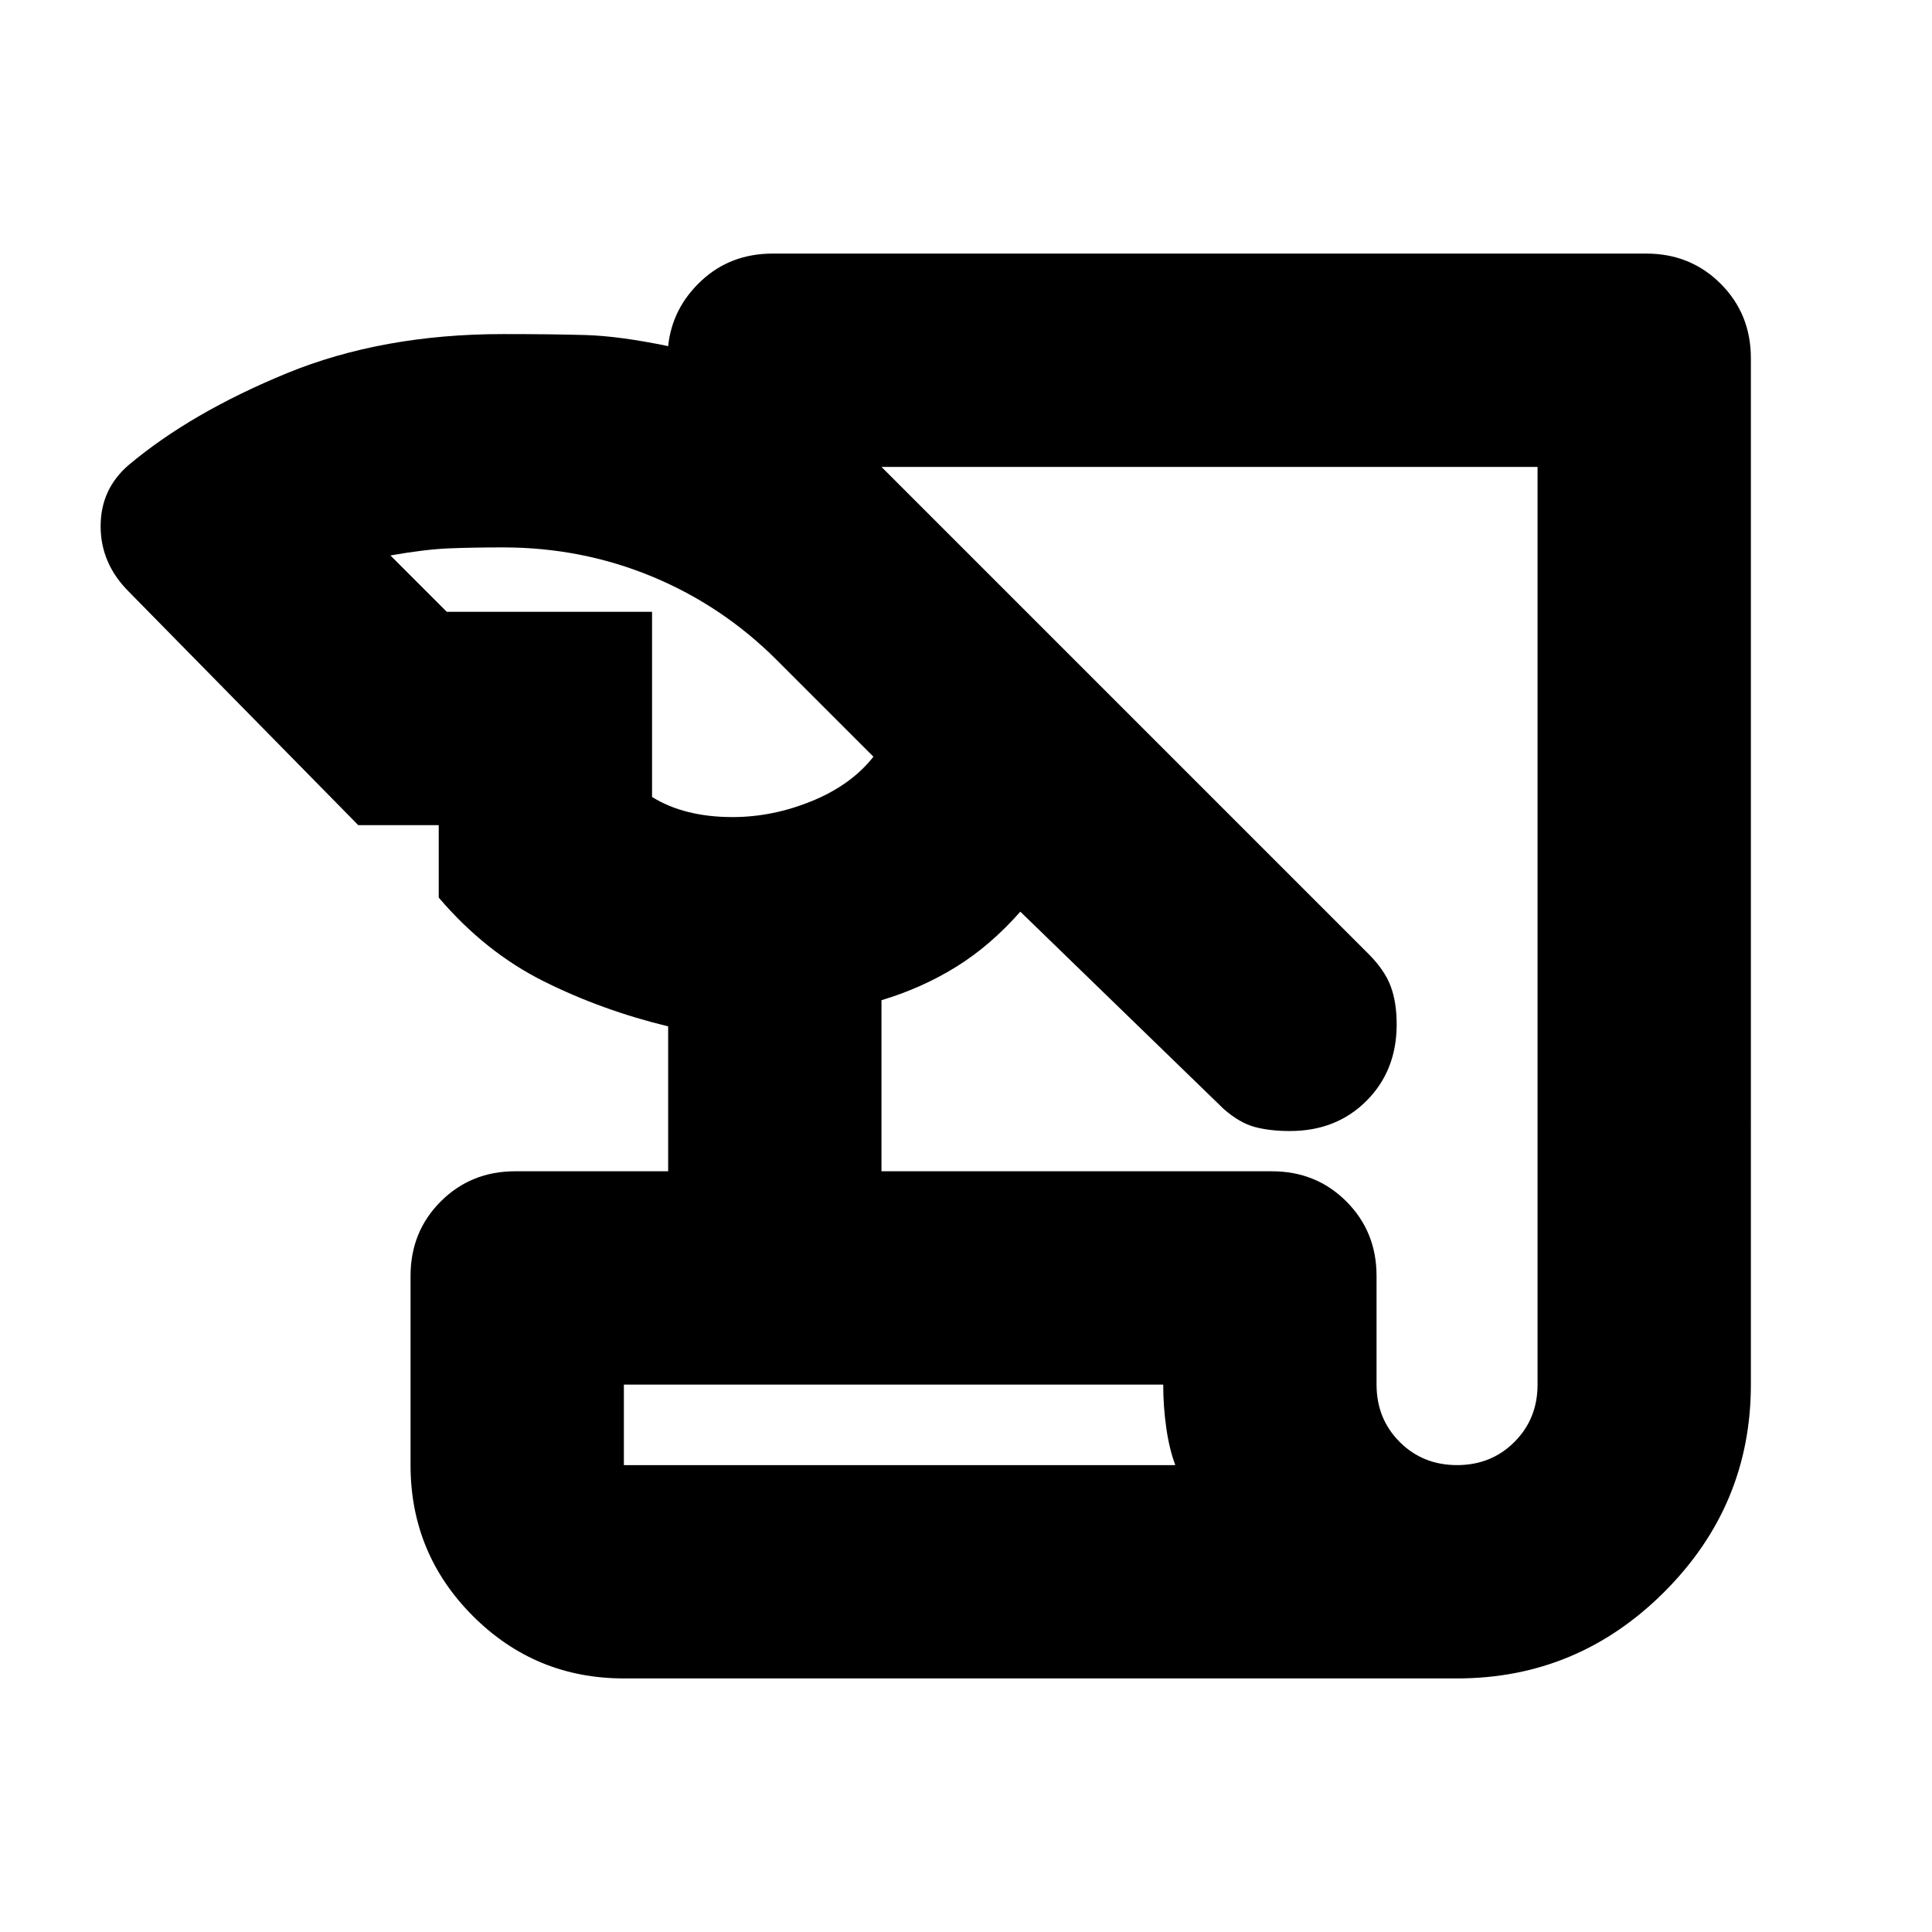 <svg xmlns="http://www.w3.org/2000/svg" height="24" width="24"><path d="M7.75 20.85q-1.1 0-1.875-.775Q5.1 19.3 5.1 18.2v-2.35q0-.55.375-.925t.925-.375h1.9v-1.8q-.825-.2-1.55-.562-.725-.363-1.3-1.038v-.9h-1L1.6 7.35q-.35-.35-.35-.813 0-.462.35-.762.775-.65 1.962-1.138Q4.75 4.15 6.25 4.15q.6 0 1.025.012.425.013 1.025.138.05-.475.413-.813.362-.337.887-.337h10.85q.55 0 .925.375t.375.925V17.2q0 1.5-1.075 2.575Q19.6 20.85 18.1 20.85Zm3.2-6.3h4.85q.55 0 .925.375t.375.925v1.35q0 .425.288.713.287.287.712.287t.712-.287q.288-.288.288-.713V5.8h-8.15L17 11.85q.2.2.275.4.075.2.075.475 0 .575-.375.95t-.95.375q-.25 0-.437-.05-.188-.05-.388-.225l-2.525-2.45q-.375.425-.8.687-.425.263-.925.413ZM5.55 7.6H8.1v2.3q.2.125.45.187.25.063.55.063.5 0 .988-.2.487-.2.762-.55l-1.2-1.2q-.675-.675-1.55-1.038Q7.225 6.8 6.25 6.8q-.375 0-.675.012-.3.013-.725.088Zm2.2 10.6h6.85q-.075-.2-.112-.462-.038-.263-.038-.538h-6.7Zm0 0v-1 1Z"/></svg>